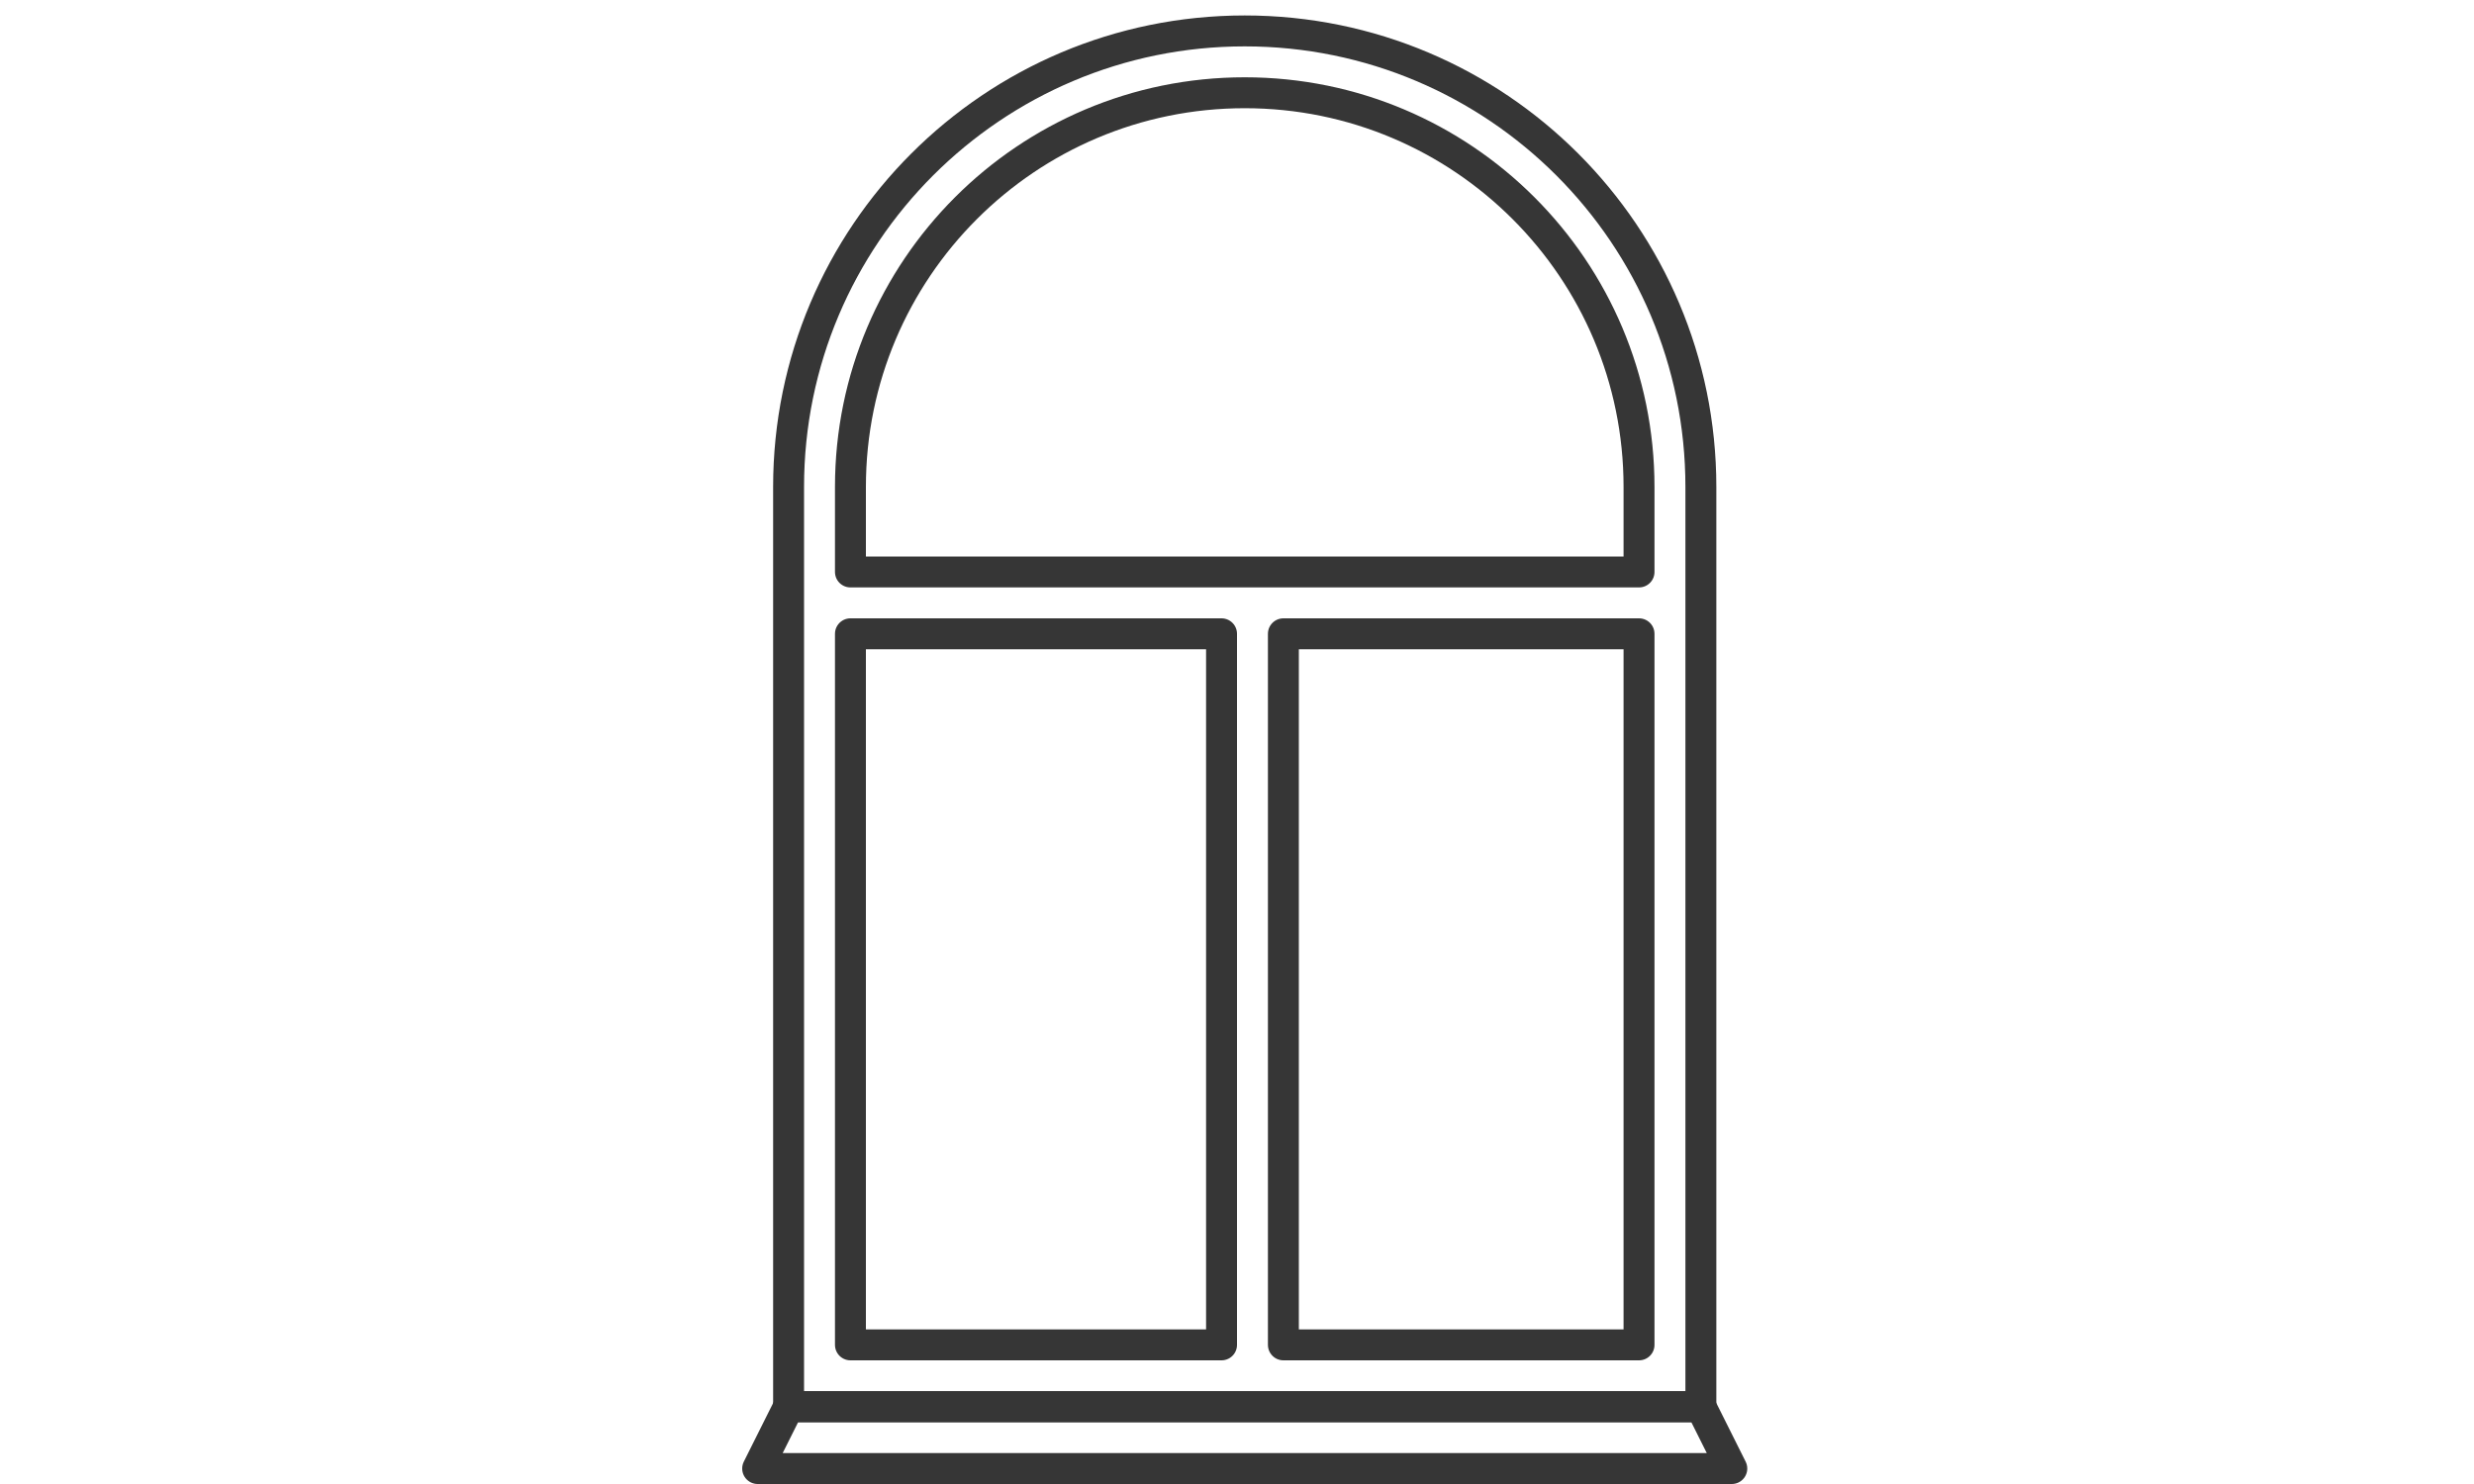 <svg width="160" height="96" viewBox="0 0 160 96" fill="none" xmlns="http://www.w3.org/2000/svg">
<path d="M51 31.5C51 15.208 64.208 2 80.5 2V2C96.792 2 110 15.208 110 31.5V91H51V31.5Z" stroke="#363636" stroke-width="2" stroke-linejoin="round"/>
<path d="M55 41H79V87H55V41Z" stroke="#363636" stroke-width="2" stroke-linejoin="round"/>
<path d="M55 31.5C55 17.417 66.417 6 80.5 6V6C94.583 6 106 17.417 106 31.5V37H55V31.5Z" stroke="#363636" stroke-width="2" stroke-linejoin="round"/>
<path d="M83 41H106V87H83V41Z" stroke="#363636" stroke-width="2" stroke-linejoin="round"/>
<path d="M51 91H110L112 95H49L51 91Z" stroke="#363636" stroke-width="2" stroke-linejoin="round"/>
</svg>
